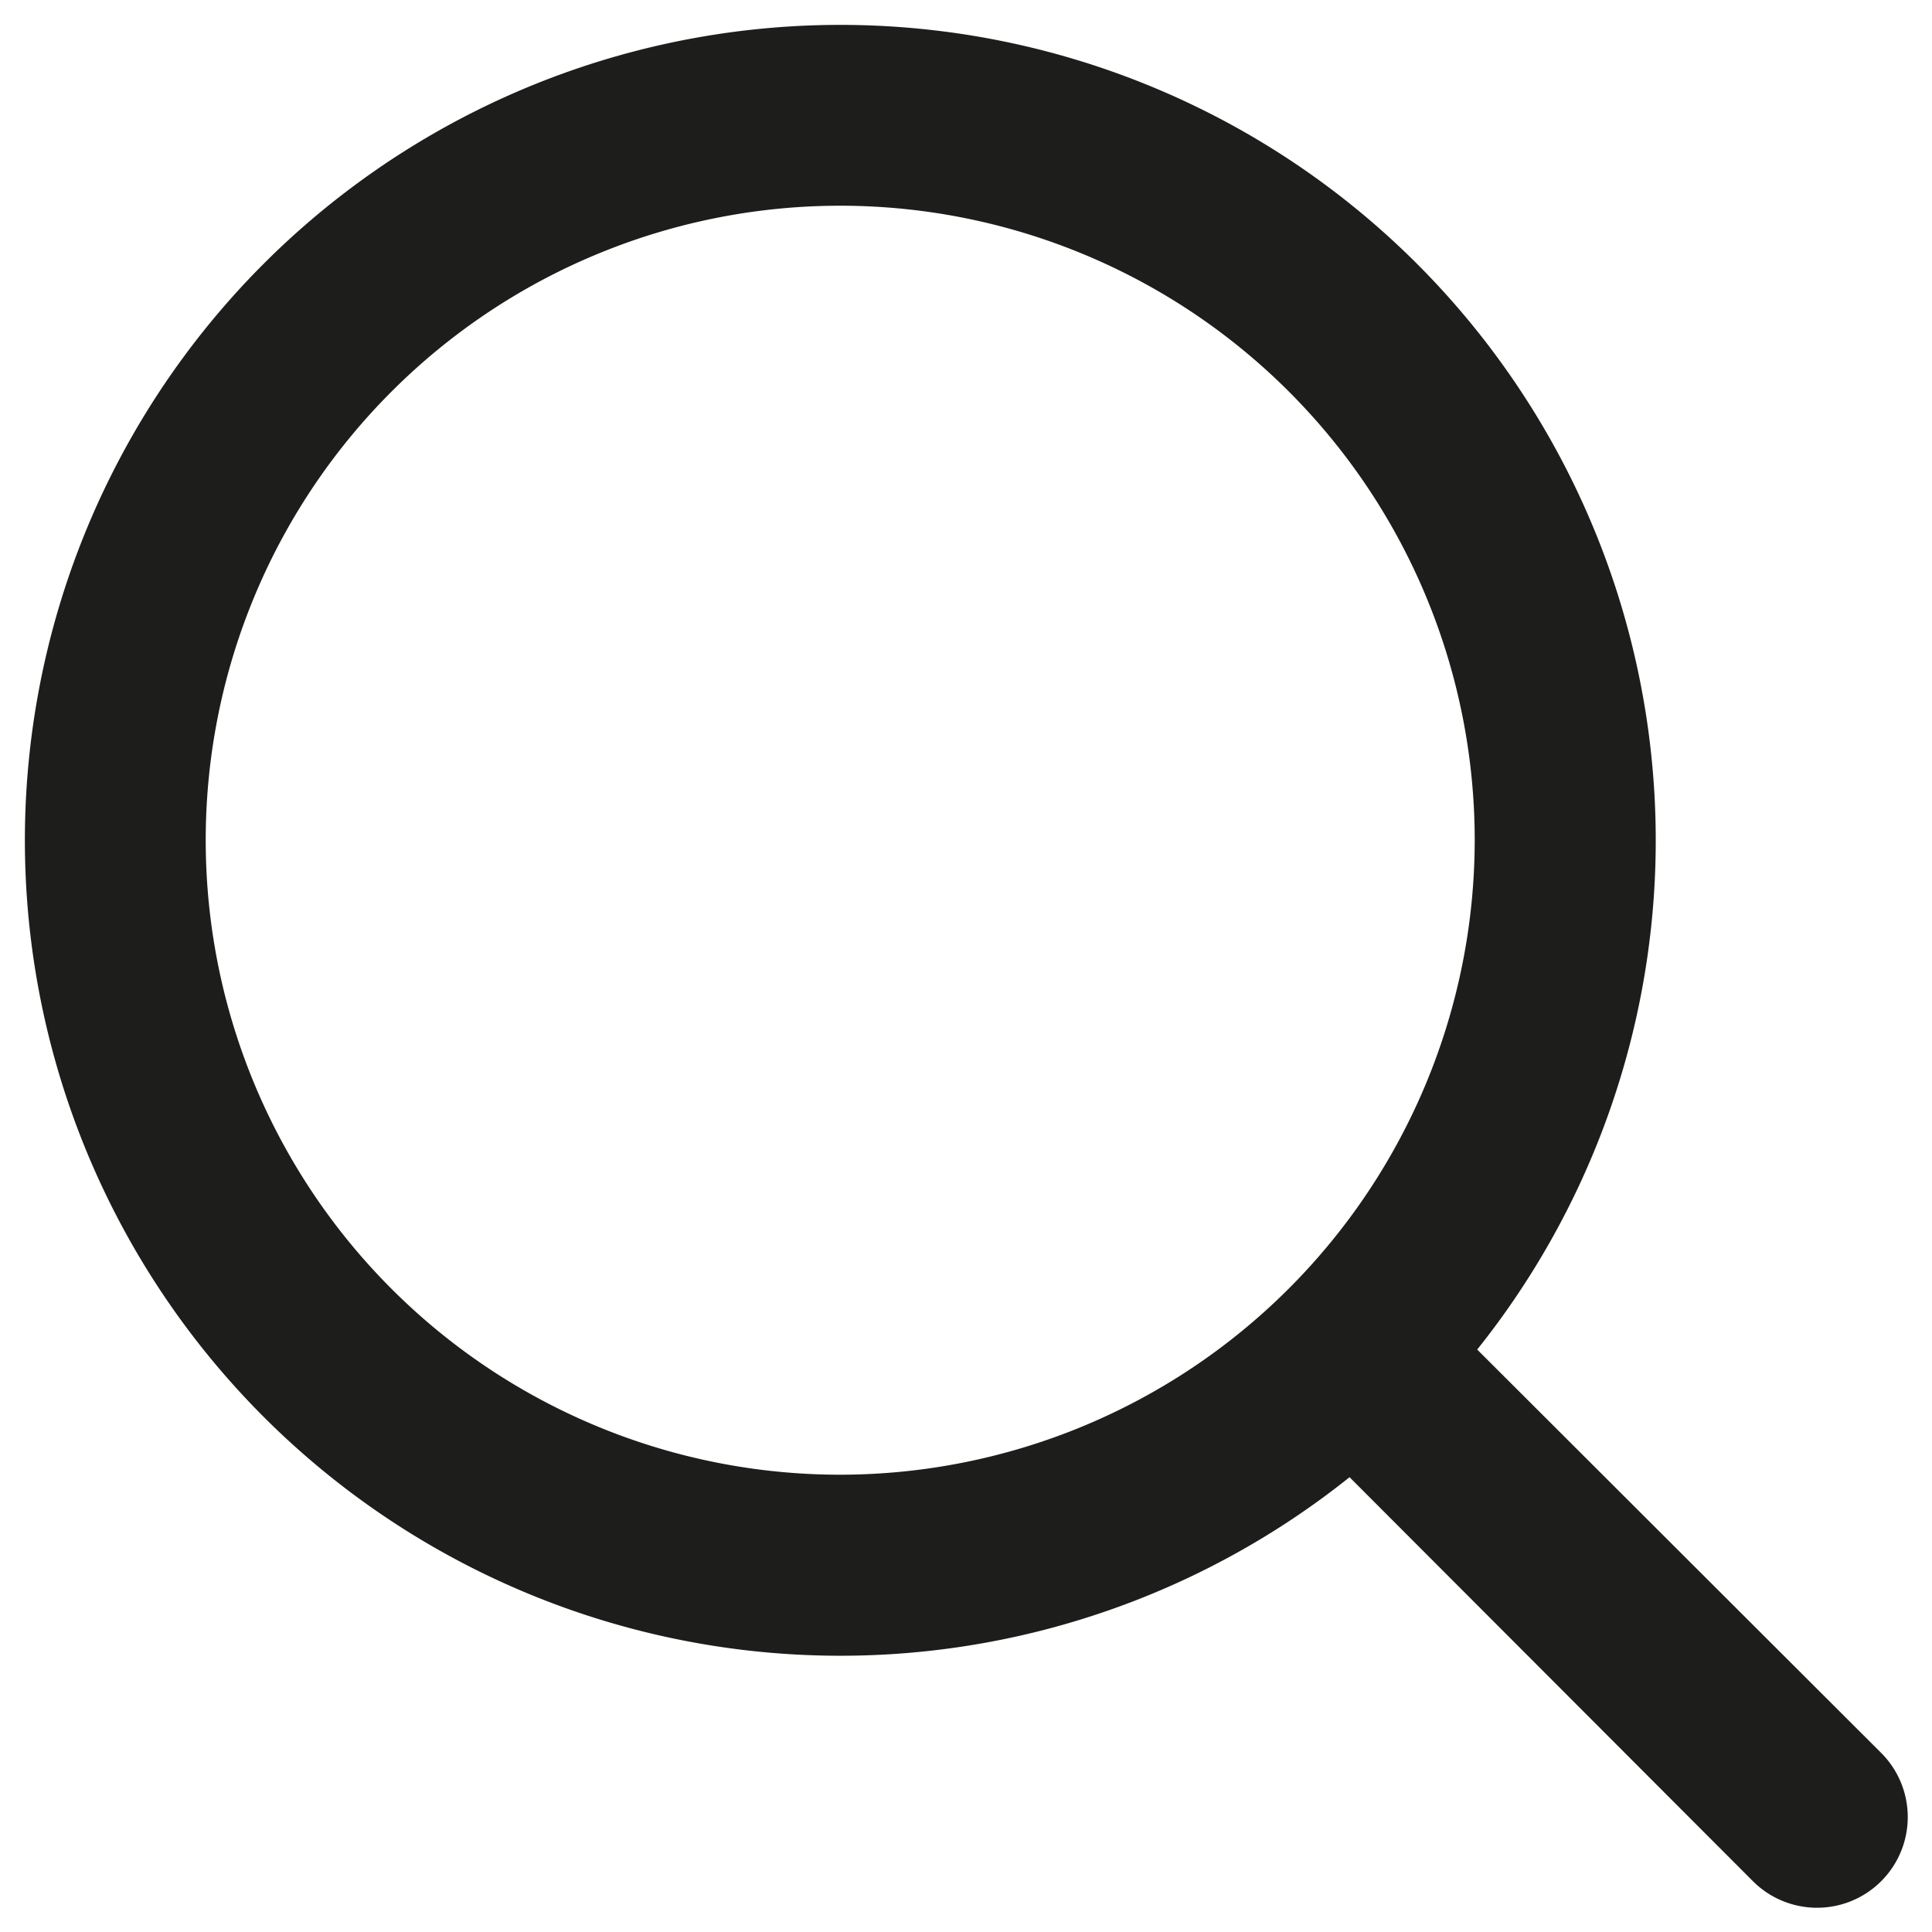 <svg xmlns="http://www.w3.org/2000/svg" viewBox="0 0 31.18 31.18"><defs><style>.cls-1{fill:#1d1d1b;}</style></defs><title>søg</title><g id="Layer_2" data-name="Layer 2"><path id="Search" class="cls-1" d="M30.36,28.29l-6.52-6.51a13.16,13.16,0,1,0-2.06,2.06l6.51,6.52a1.46,1.46,0,0,0,2.07-2.07ZM13.56,23.8A10.24,10.24,0,1,1,23.8,13.56h0A10.25,10.25,0,0,1,13.56,23.8Z"/></g></svg>

